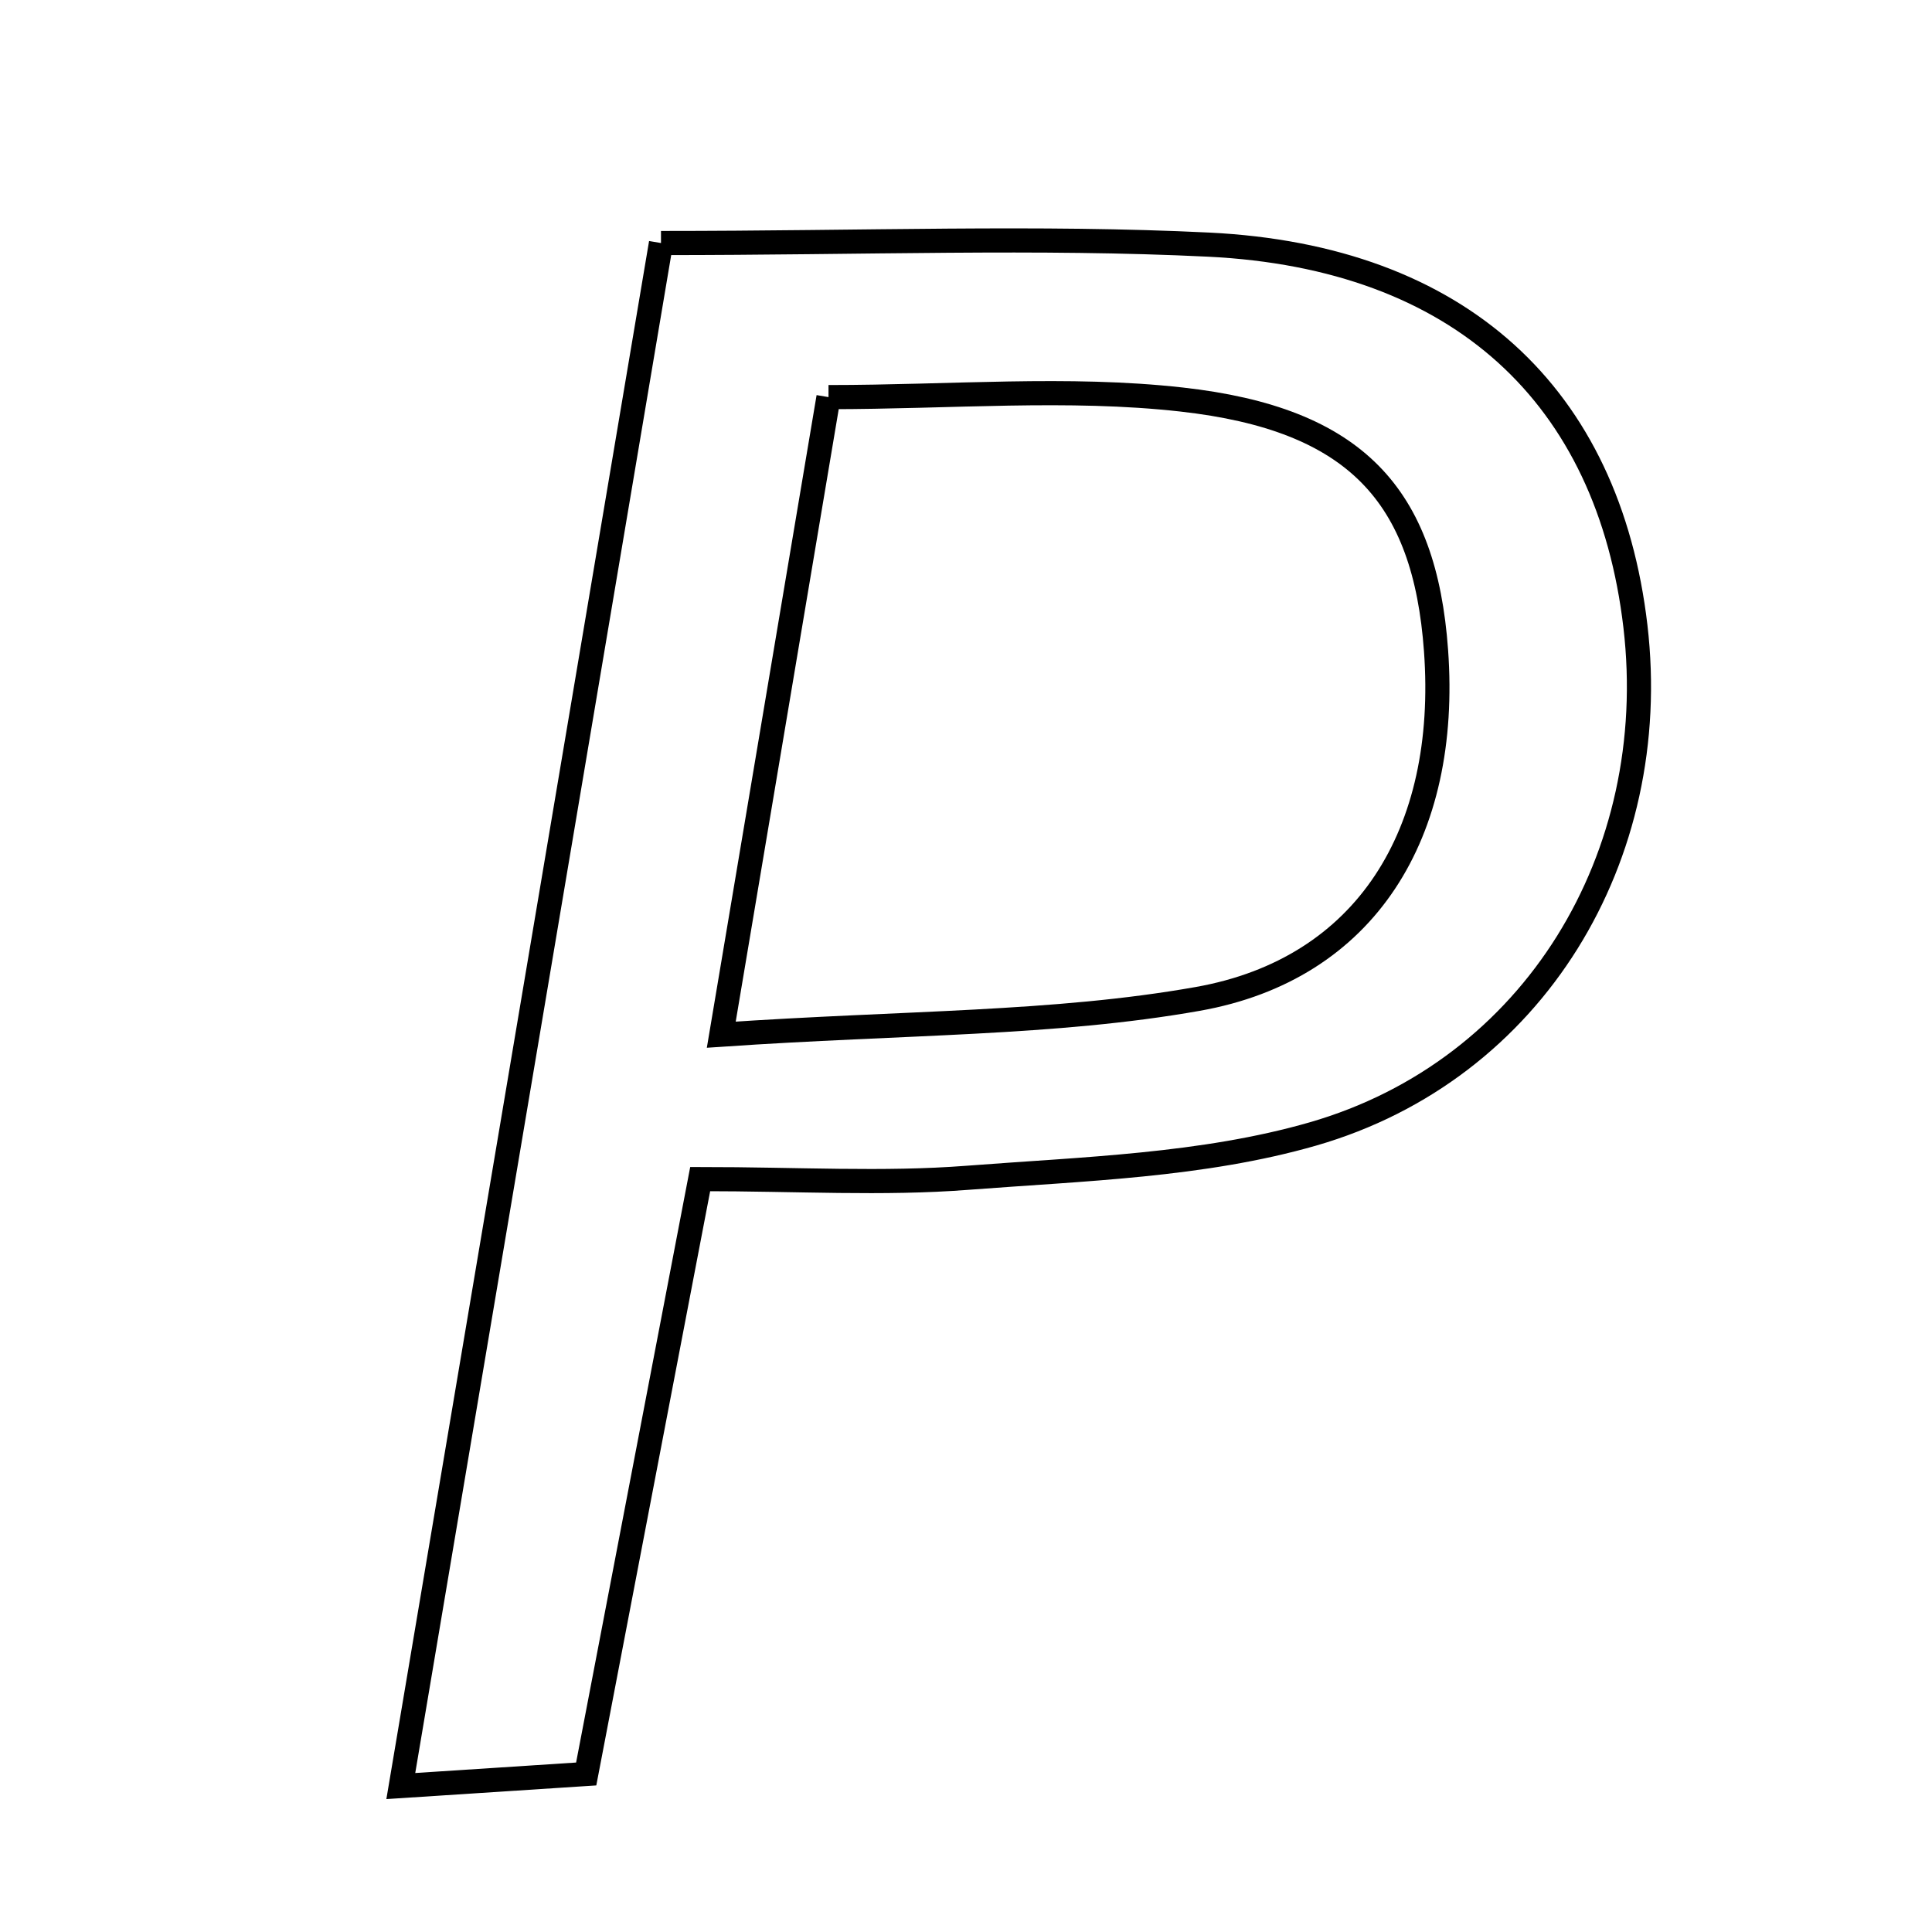 <svg xmlns="http://www.w3.org/2000/svg" viewBox="0.0 0.0 24.0 24.0" height="200px" width="200px"><path fill="none" stroke="black" stroke-width=".3" stroke-opacity="1.0"  filling="0" d="M8.211 3.019 C10.759 3.019 12.893 2.935 15.017 3.039 C18.133 3.193 19.98 4.913 20.316 7.782 C20.649 10.636 19.06 13.292 16.311 14.086 C14.94 14.481 13.457 14.52 12.017 14.631 C10.97 14.712 9.911 14.647 8.698 14.647 C8.212 17.182 7.762 19.535 7.282 22.037 C6.609 22.081 5.981 22.122 4.979 22.187 C6.069 15.724 7.121 9.481 8.211 3.019"></path>
<path fill="none" stroke="black" stroke-width=".3" stroke-opacity="1.0"  filling="0" d="M10.292 4.933 C11.822 4.933 13.265 4.805 14.677 4.963 C16.843 5.205 17.7 6.152 17.839 8.083 C18.003 10.35 16.972 12.038 14.878 12.409 C13.094 12.725 11.249 12.697 8.96 12.853 C9.452 9.925 9.851 7.558 10.292 4.933"></path></svg>